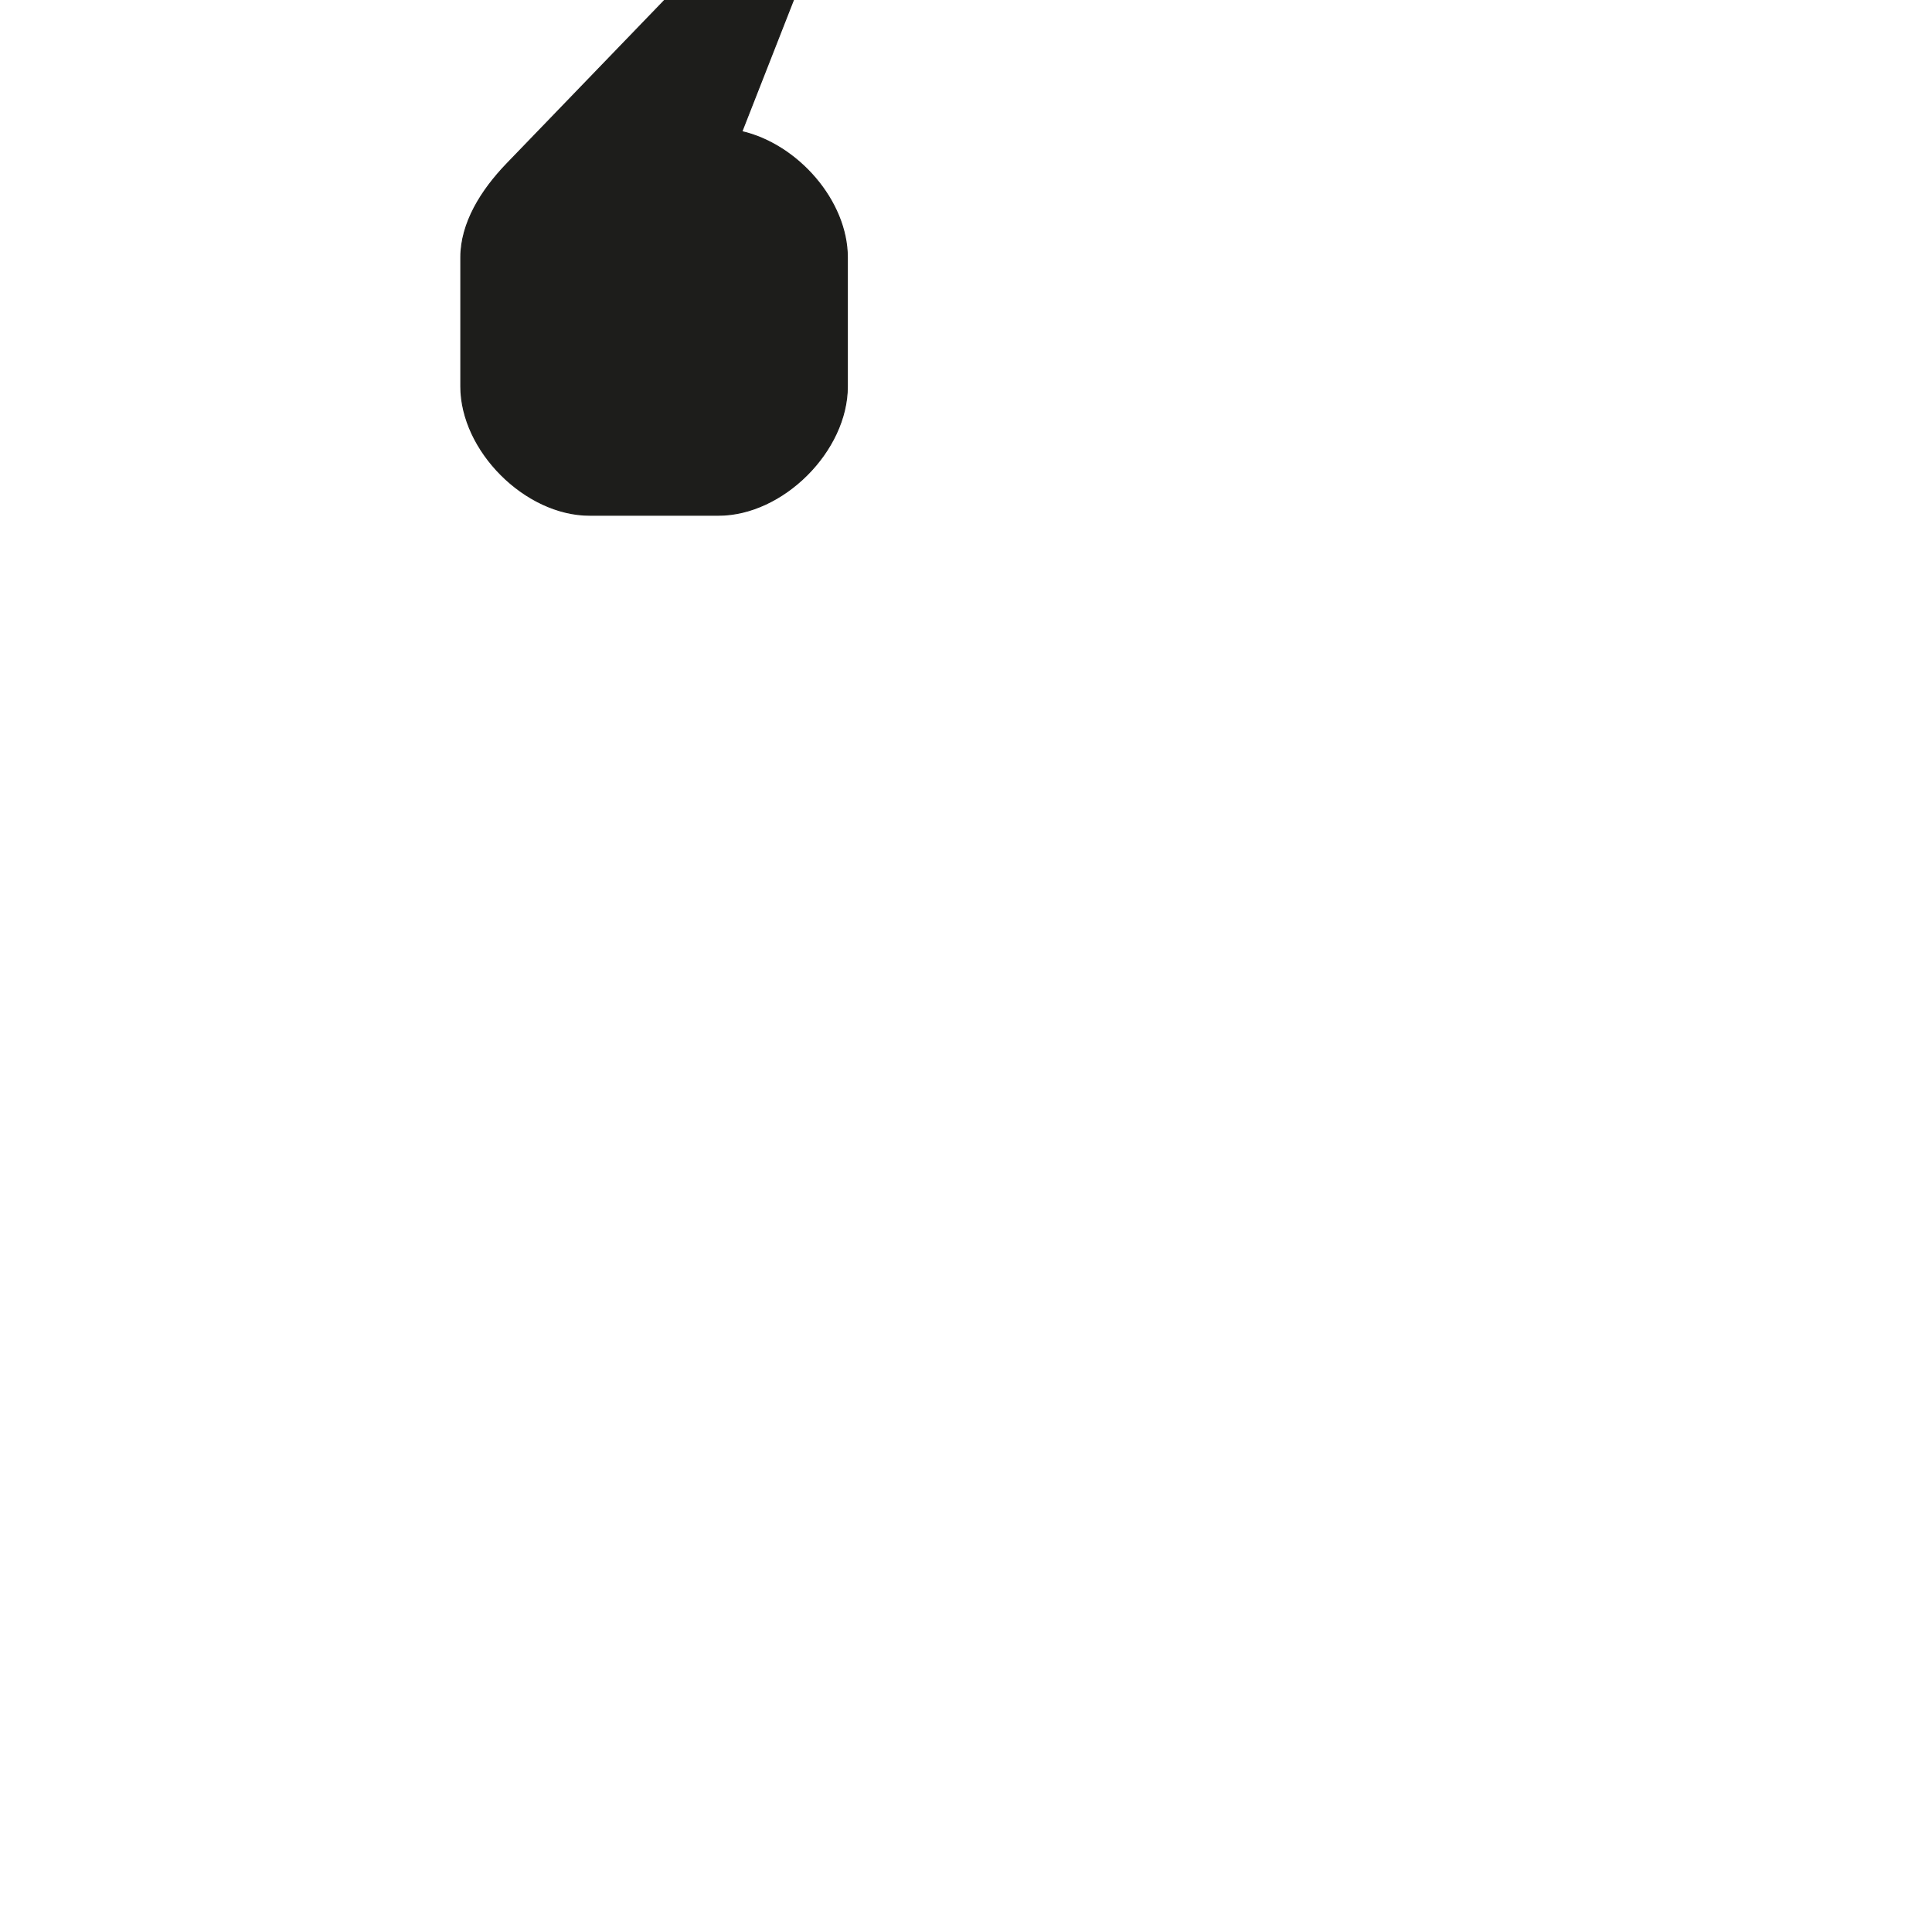<?xml version="1.0" encoding="utf-8"?>
<!-- Generator: Adobe Illustrator 19.2.1, SVG Export Plug-In . SVG Version: 6.00 Build 0)  -->
<svg version="1.1" id="Calque_1" xmlns="http://www.w3.org/2000/svg" xmlns:xlink="http://www.w3.org/1999/xlink" x="0px" y="0px"
	 viewBox="0 0 1000 1000" style="enable-background:new 0 0 1000 1000;" xml:space="preserve">
<style type="text/css">
	.st0{fill:#1D1D1B;stroke:#1D1D1B;stroke-width:0.5;stroke-miterlimit:10;}
</style>
<path class="st0" d="M305.2,266.7h66.7c33.3,0,66.7-33.3,66.7-66.7v-66.7c0-29.3-25.7-58.5-54.6-65.2L410.7,0l-66.6,0
	c0,0,0,0-81.8,84.8c-13.2,13.7-23.8,30.6-23.8,48.5V200C238.5,233.3,271.9,266.7,305.2,266.7z"/>
</svg>
